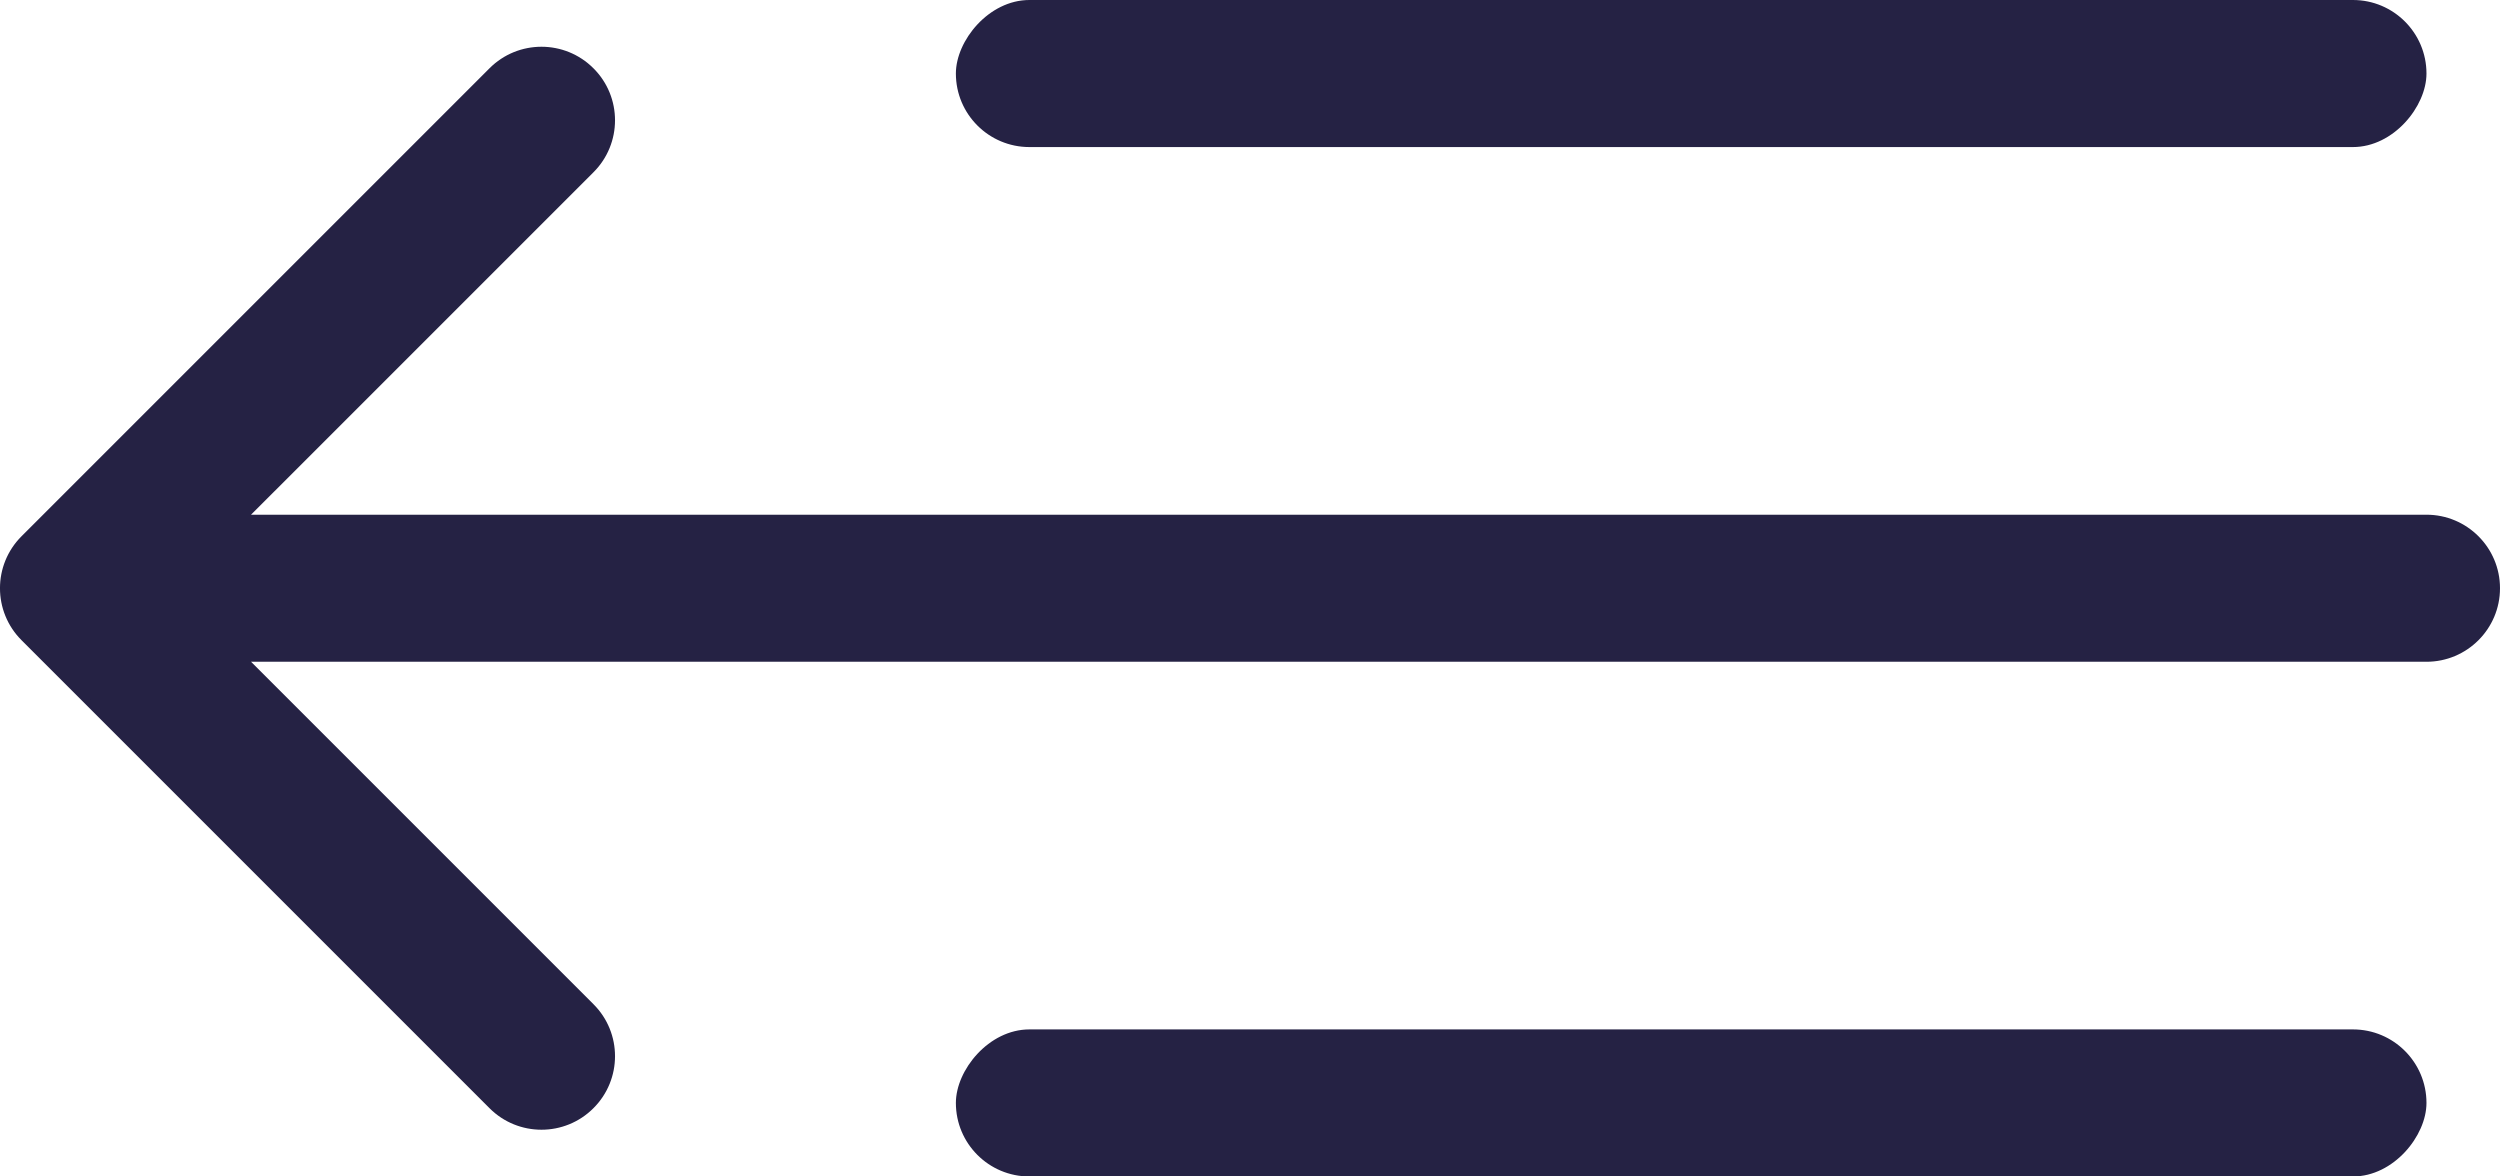 <svg width="34" height="16" viewBox="0 0 34 16" fill="none" xmlns="http://www.w3.org/2000/svg">
<rect width="20" height="2" rx="1" transform="matrix(-1 0 0 1 33 0)" fill="#252244"/>
<path d="M33 7C33.552 7 34 7.448 34 8C34 8.552 33.552 9 33 9V7ZM0.293 8.707C-0.098 8.317 -0.098 7.683 0.293 7.293L6.657 0.929C7.047 0.538 7.681 0.538 8.071 0.929C8.462 1.319 8.462 1.953 8.071 2.343L2.414 8L8.071 13.657C8.462 14.047 8.462 14.681 8.071 15.071C7.681 15.462 7.047 15.462 6.657 15.071L0.293 8.707ZM33 9H1V7H33V9Z" fill="#252244"/>
<rect width="20" height="2" rx="1" transform="matrix(-1 0 0 1 33 14)" fill="#252244"/>
</svg>
